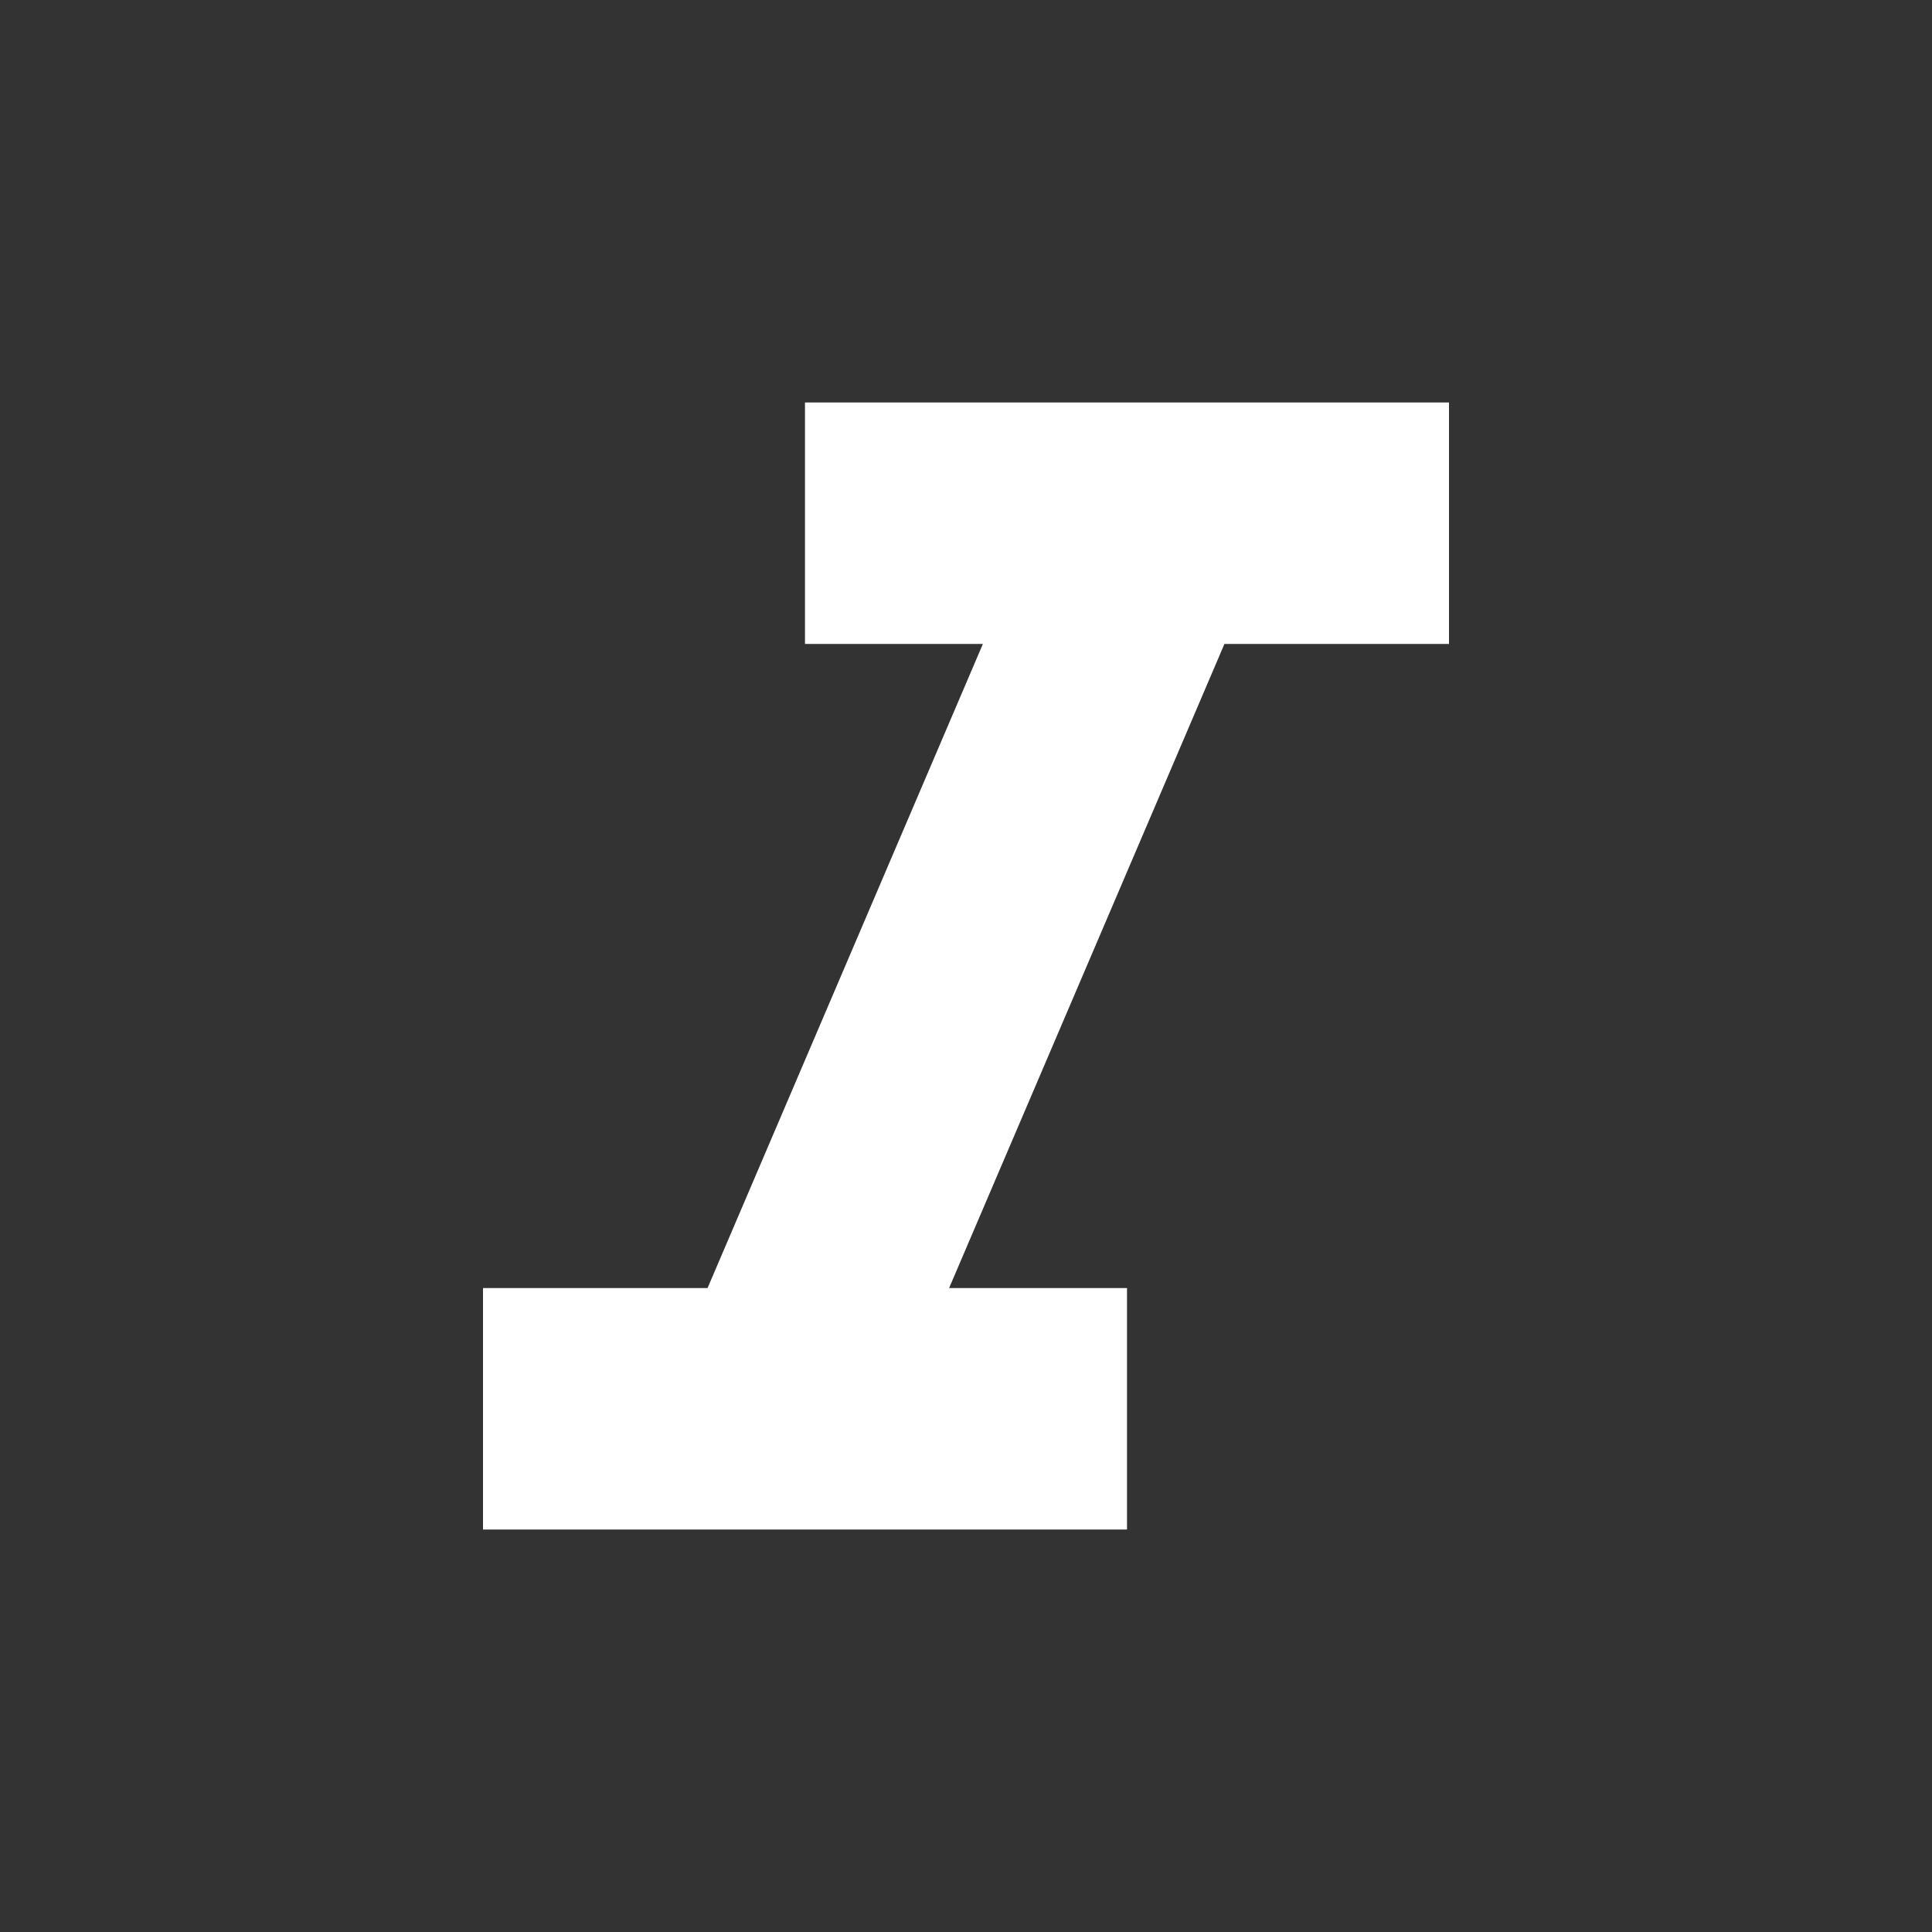 <svg xmlns="http://www.w3.org/2000/svg" x="0px" y="0px" width="38px" height="38px" viewBox="0 0 38 38" enable-background="new 0 0 38 38" xml:space="preserve">
<rect x="0" y="0" width="38" height="38" fill="#333333" stroke="none"/>
<g>
	<path fill="#FFFFFF" d="M15.833,7.916v4.75h3.499l-5.415,12.668H9.5v4.75h12.667v-4.75h-3.499l5.415-12.668H28.5v-4.75H15.833z"/>
</g>
</svg>
